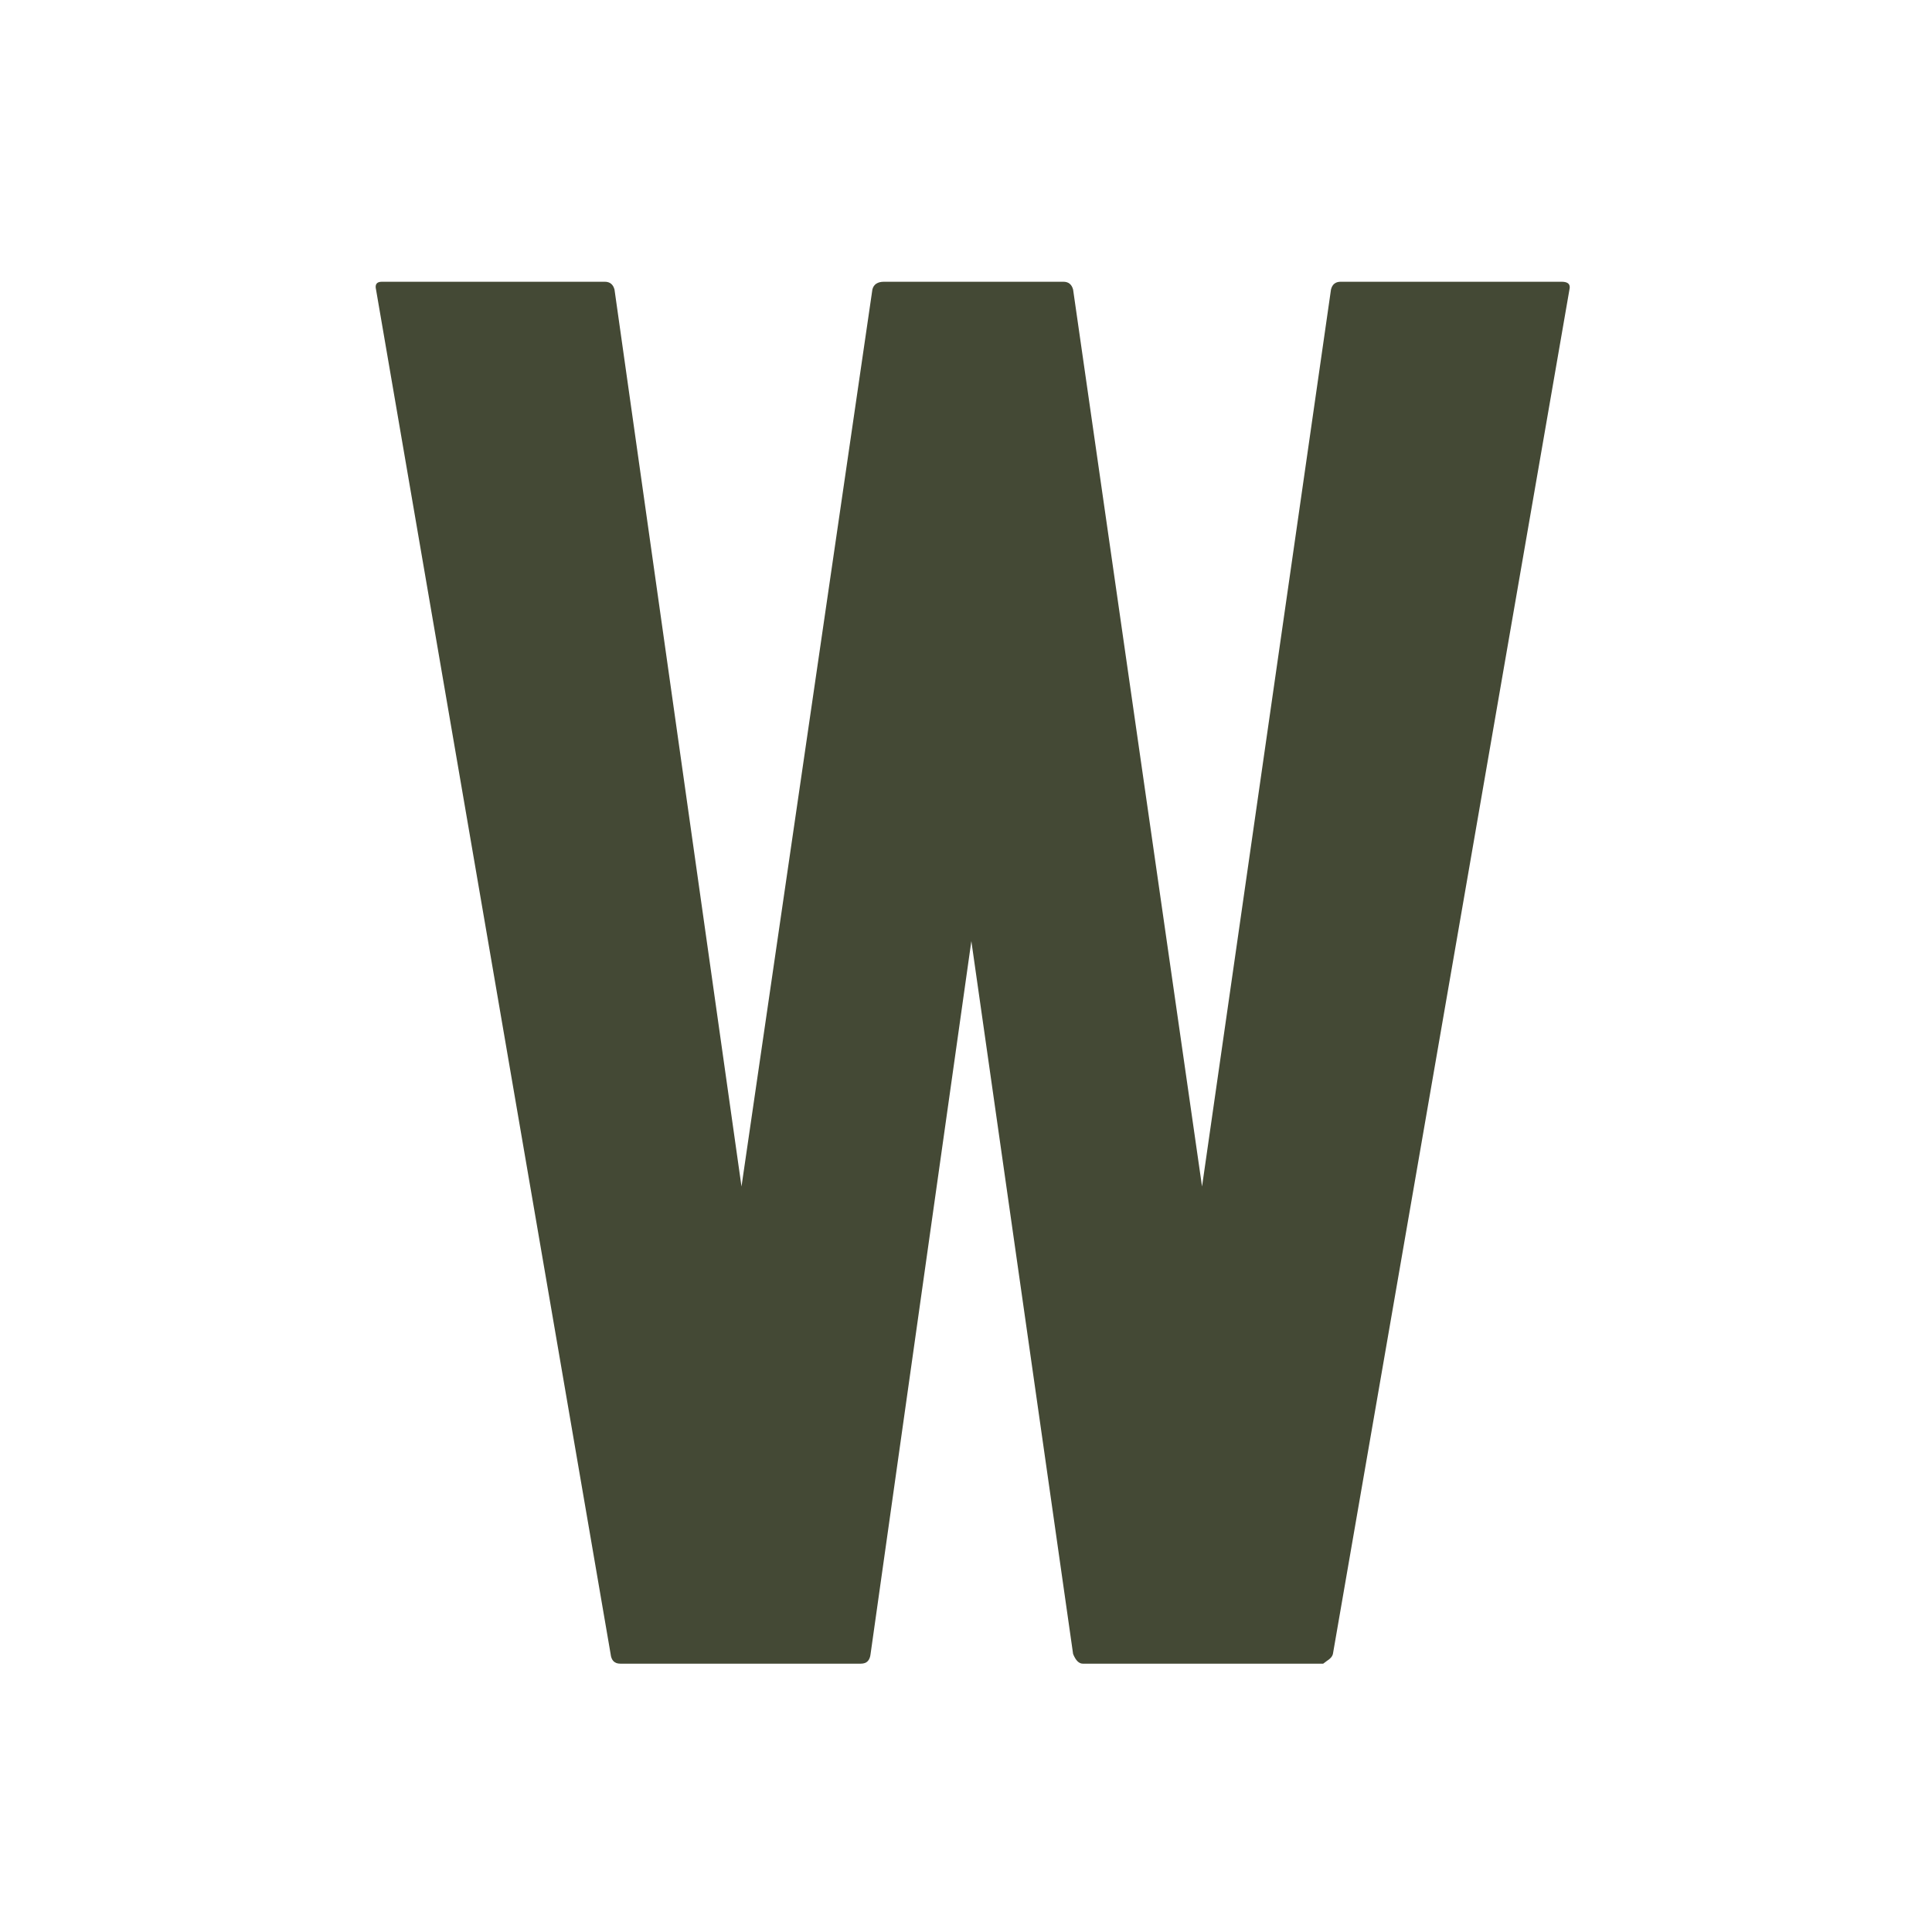 <svg width="144" height="144" viewBox="0 0 144 144" fill="none" xmlns="http://www.w3.org/2000/svg">
<rect width="144" height="144" fill="white"/>
<path d="M64.153 124H46.235C45.801 124 45.563 123.762 45.511 123.275L28.027 21.58C27.934 21.197 28.079 21 28.462 21H45.077C45.459 21 45.697 21.197 45.801 21.58L55.267 88.435L65.022 21.58C65.115 21.197 65.405 21 65.891 21H79.258C79.64 21 79.878 21.197 79.982 21.58L89.593 88.435L99.204 21.58C99.297 21.197 99.534 21 99.928 21H116.397C116.884 21 117.07 21.197 116.977 21.58L99.348 123.275C99.297 123.472 99.152 123.638 98.914 123.783L98.624 124H80.706C80.416 124 80.178 123.762 79.982 123.275L72.399 70.145L64.888 123.275C64.836 123.762 64.598 124 64.164 124H64.153Z" fill="#444935"/>
</svg>
